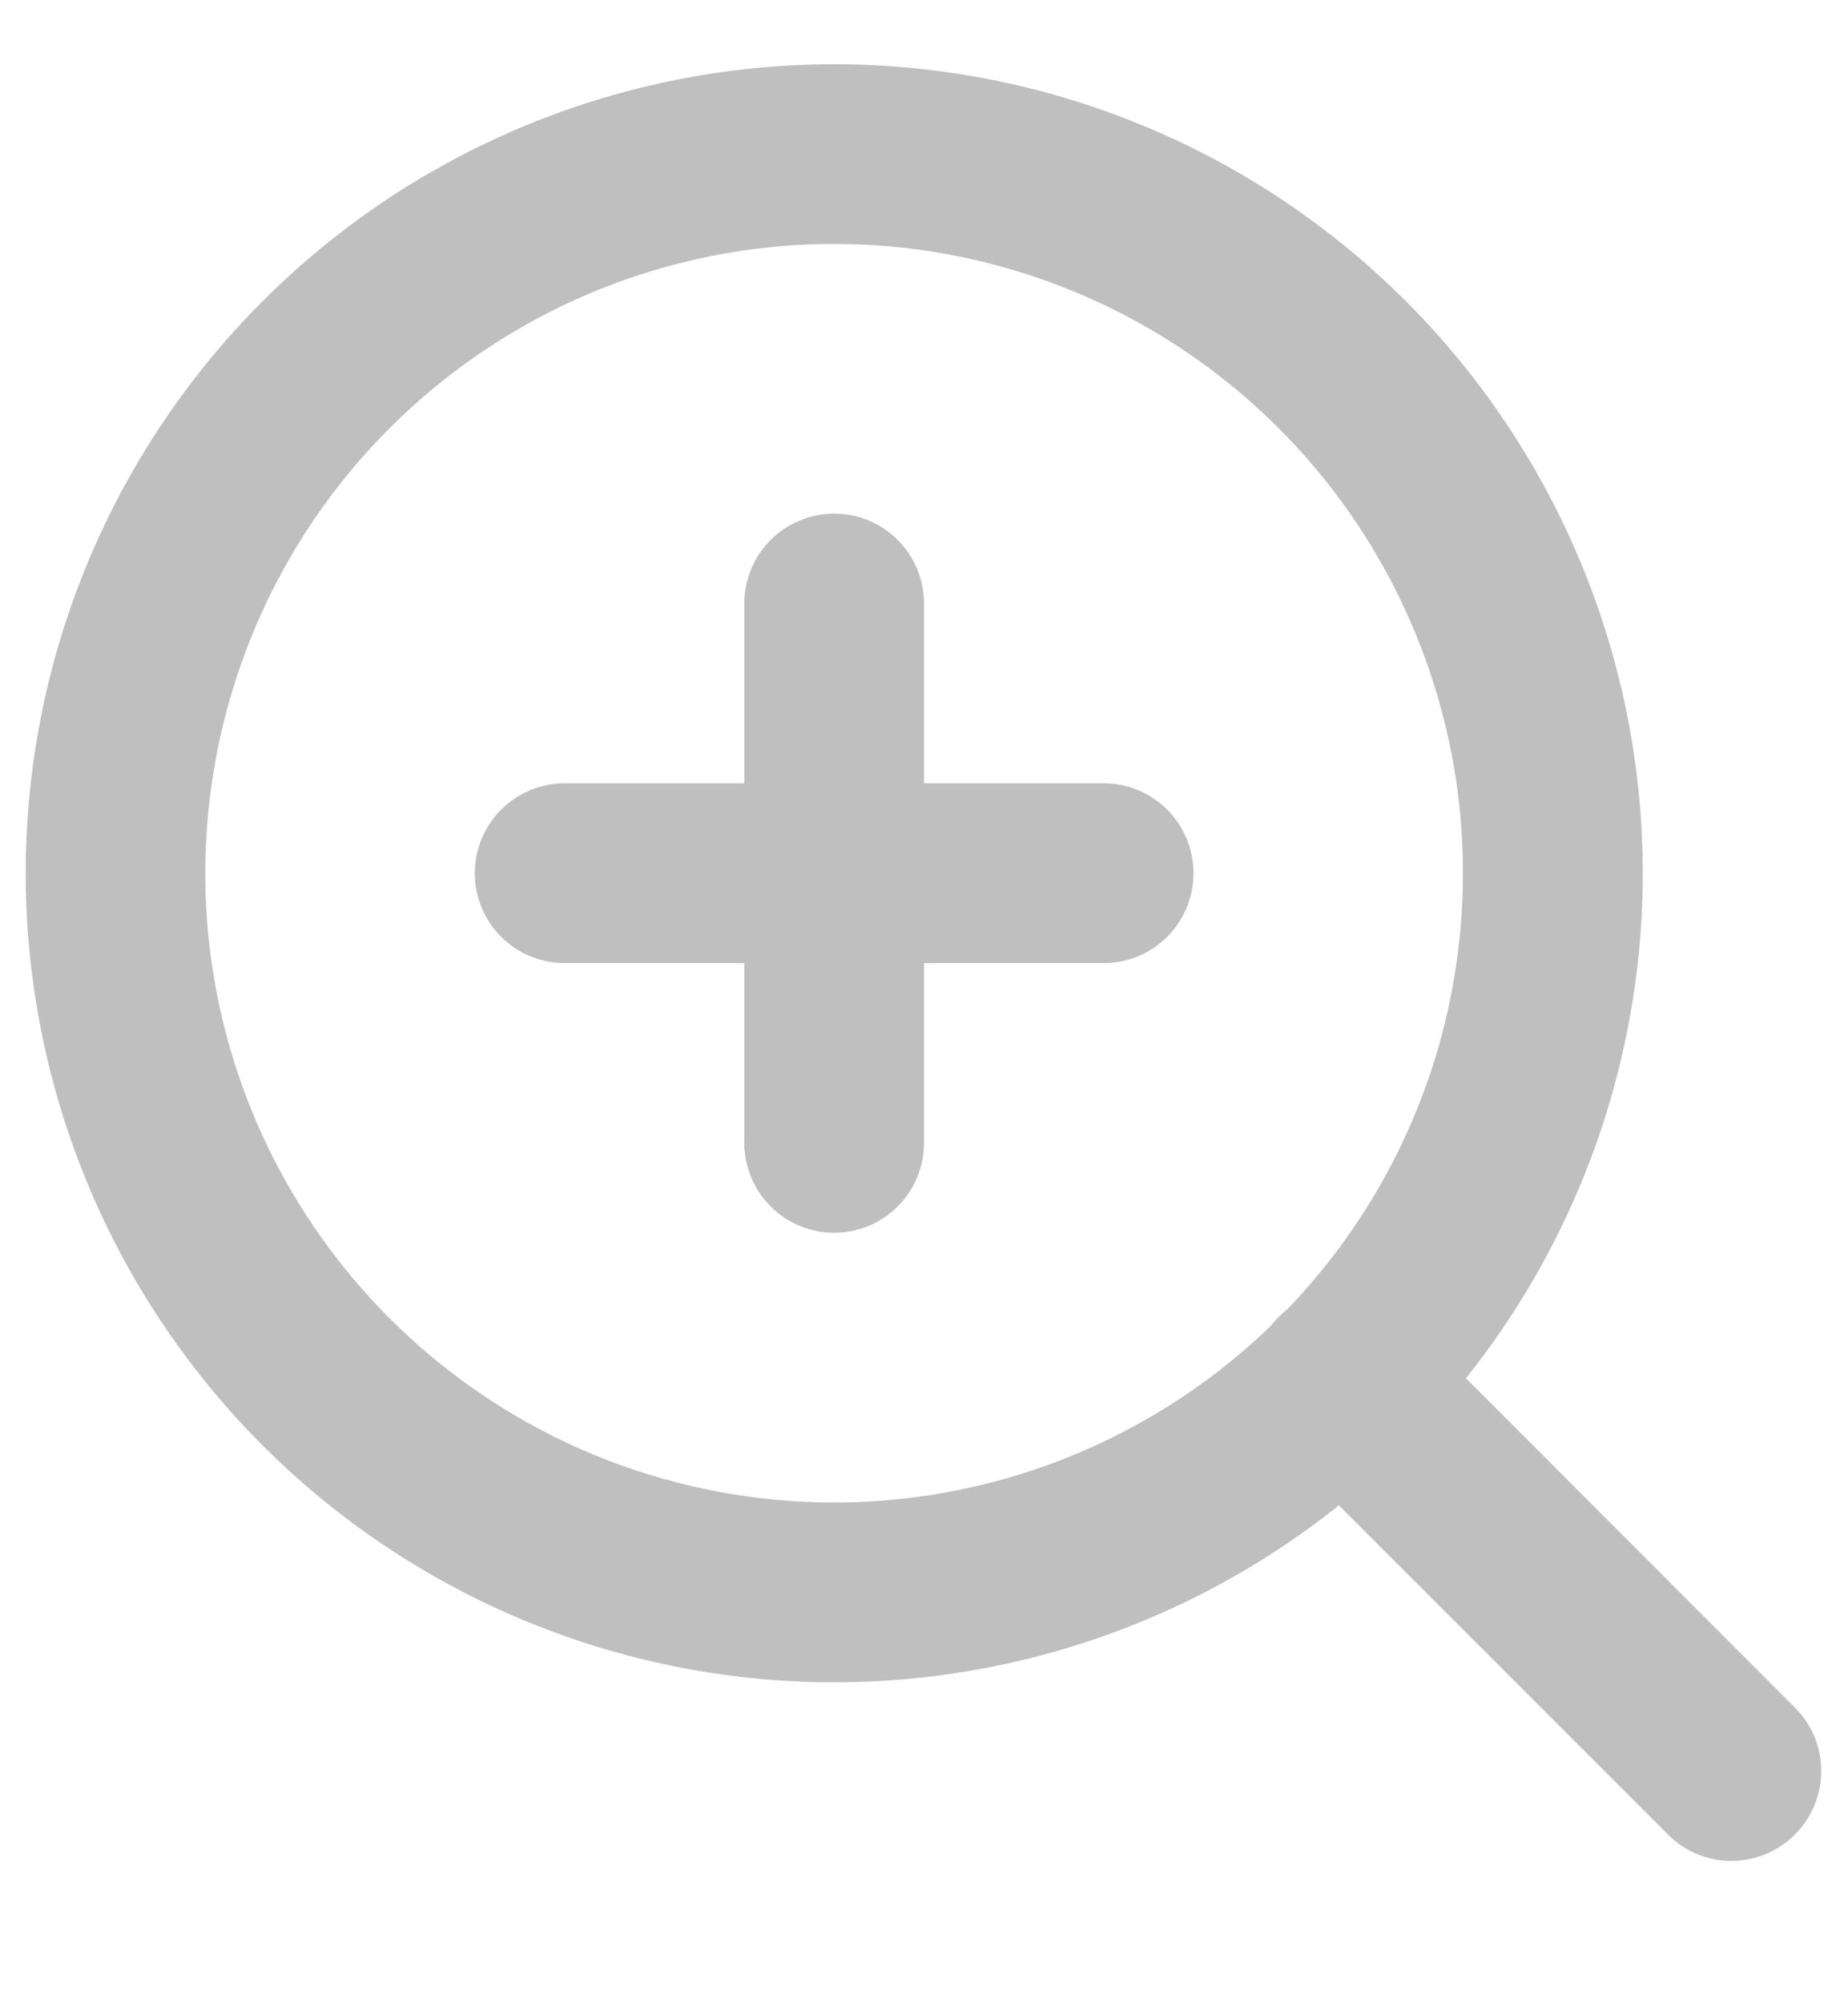 <svg width="12" height="13" viewBox="0 0 12 13" fill="none" xmlns="http://www.w3.org/2000/svg">
<path fill-rule="evenodd" clip-rule="evenodd" d="M5.417 1.583C4.748 1.583 4.09 1.747 3.5 2.061C2.91 2.375 2.406 2.828 2.032 3.382C1.658 3.936 1.426 4.573 1.356 5.238C1.285 5.902 1.379 6.574 1.629 7.194C1.879 7.814 2.278 8.363 2.789 8.793C3.301 9.223 3.91 9.521 4.564 9.66C5.217 9.8 5.895 9.777 6.538 9.593C7.18 9.409 7.768 9.071 8.249 8.607C8.28 8.567 8.317 8.53 8.357 8.499C8.913 7.922 9.287 7.195 9.432 6.407C9.577 5.619 9.488 4.806 9.174 4.069C8.861 3.332 8.337 2.703 7.669 2.261C7.001 1.819 6.218 1.583 5.417 1.583ZM9.519 8.944C10.356 7.896 10.761 6.566 10.649 5.229C10.537 3.892 9.917 2.648 8.917 1.754C7.917 0.859 6.612 0.382 5.271 0.419C3.93 0.456 2.654 1.006 1.705 1.955C0.756 2.904 0.206 4.18 0.169 5.521C0.132 6.862 0.609 8.167 1.504 9.167C2.398 10.167 3.642 10.787 4.979 10.899C6.316 11.011 7.646 10.606 8.694 9.769L10.838 11.912C10.948 12.019 11.095 12.078 11.248 12.076C11.401 12.075 11.547 12.014 11.655 11.905C11.764 11.797 11.825 11.651 11.826 11.498C11.828 11.345 11.769 11.198 11.662 11.088L9.519 8.944ZM5.417 3.333C5.571 3.333 5.72 3.395 5.829 3.504C5.939 3.614 6 3.762 6 3.917V5.083H7.167C7.321 5.083 7.47 5.145 7.579 5.254C7.689 5.364 7.75 5.512 7.75 5.667C7.75 5.821 7.689 5.97 7.579 6.079C7.47 6.189 7.321 6.25 7.167 6.25H6V7.417C6 7.571 5.939 7.72 5.829 7.829C5.72 7.939 5.571 8 5.417 8C5.262 8 5.114 7.939 5.004 7.829C4.895 7.72 4.833 7.571 4.833 7.417V6.25H3.667C3.512 6.25 3.364 6.189 3.254 6.079C3.145 5.97 3.083 5.821 3.083 5.667C3.083 5.512 3.145 5.364 3.254 5.254C3.364 5.145 3.512 5.083 3.667 5.083H4.833V3.917C4.833 3.762 4.895 3.614 5.004 3.504C5.114 3.395 5.262 3.333 5.417 3.333Z" fill="black" fill-opacity="0.25"/>
</svg>
